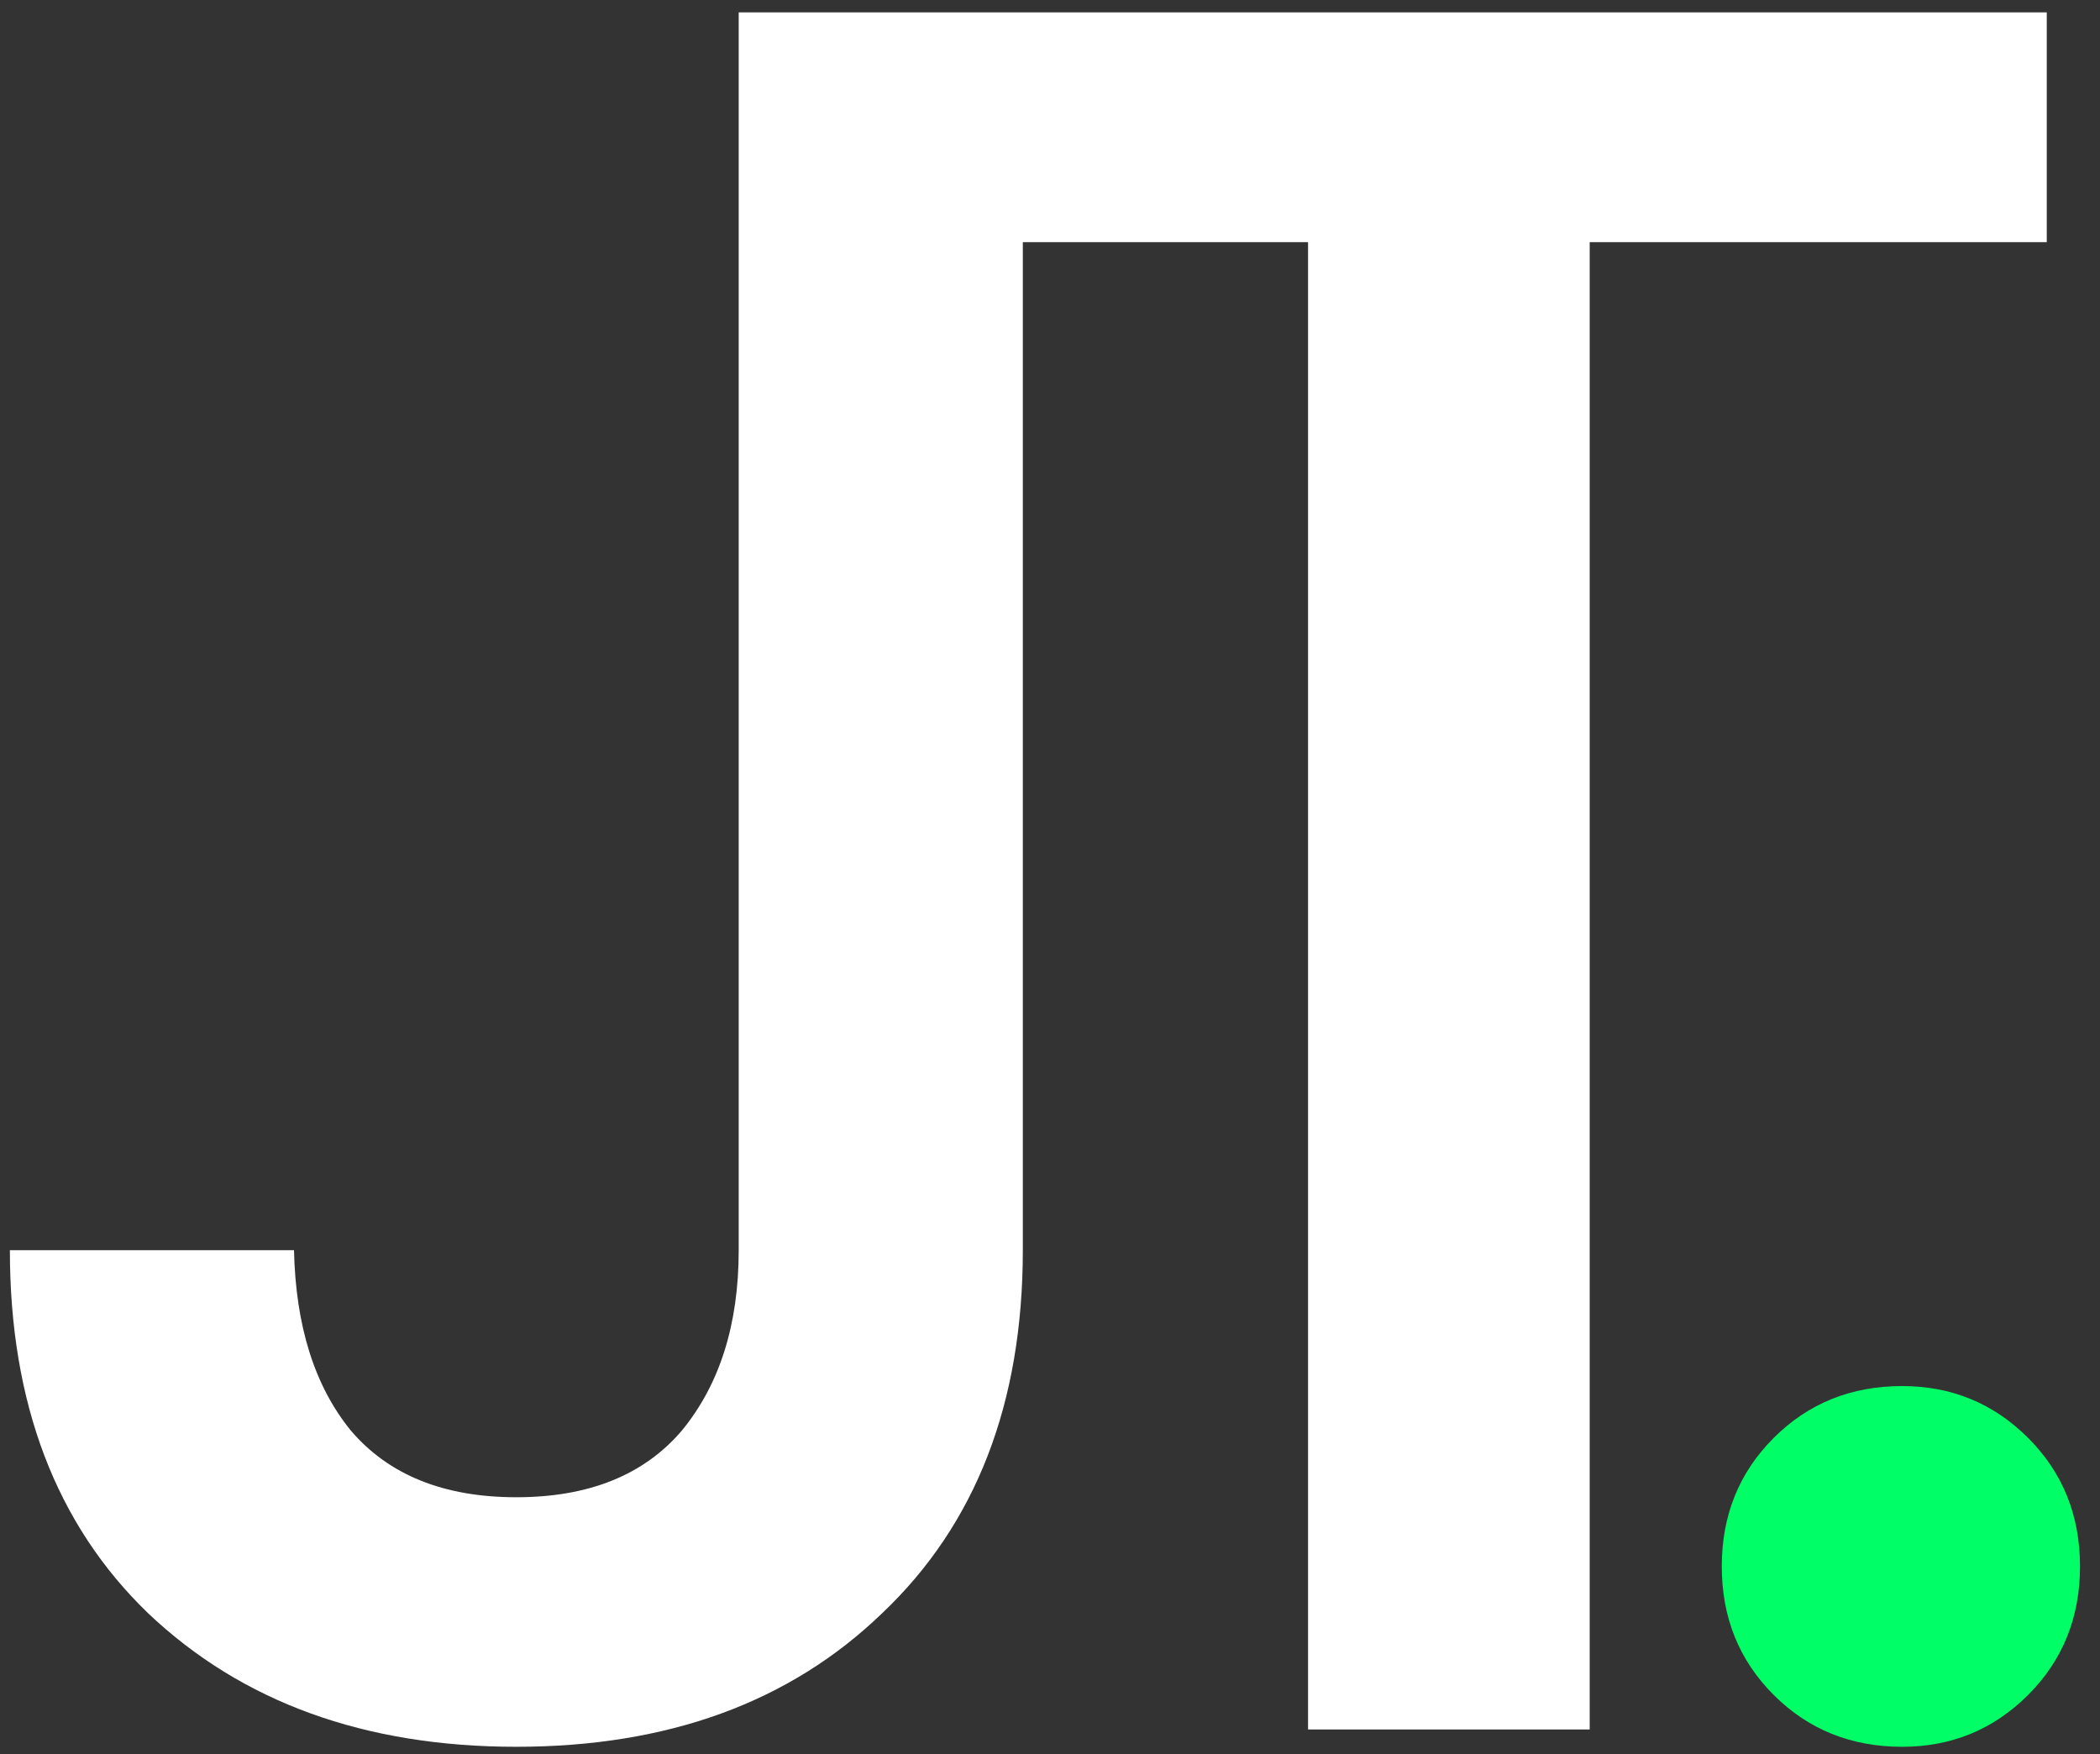 <svg width="85" height="71" viewBox="0 0 85 71" fill="none" xmlns="http://www.w3.org/2000/svg">
<rect x="0" y="0" width="85" height="71" fill="#333333" stroke="none"/>
<path d="M41.4 0.5V50.6C41.4 56.8 39.5 61.7 35.7 65.3C31.967 68.9 27.033 70.7 20.9 70.7C14.767 70.7 9.8 68.9 6 65.3C2.267 61.7 0.4 56.8 0.4 50.6H11.9C11.967 53.667 12.733 56.1 14.2 57.9C15.733 59.7 17.967 60.6 20.9 60.6C23.833 60.6 26.067 59.7 27.6 57.9C29.133 56.033 29.9 53.6 29.9 50.6V0.5H41.4ZM82.845 0.5V9.8H64.345V70H52.945V9.8H34.345V0.5H82.845Z" fill="white"/>
<path d="M76.991 70.7C74.924 70.7 73.191 70 71.791 68.6C70.391 67.2 69.691 65.467 69.691 63.4C69.691 61.333 70.391 59.6 71.791 58.2C73.191 56.8 74.924 56.1 76.991 56.1C78.991 56.1 80.691 56.8 82.091 58.2C83.491 59.6 84.191 61.333 84.191 63.4C84.191 65.467 83.491 67.2 82.091 68.6C80.691 70 78.991 70.7 76.991 70.7Z" fill="#00FF66"/>
</svg>
